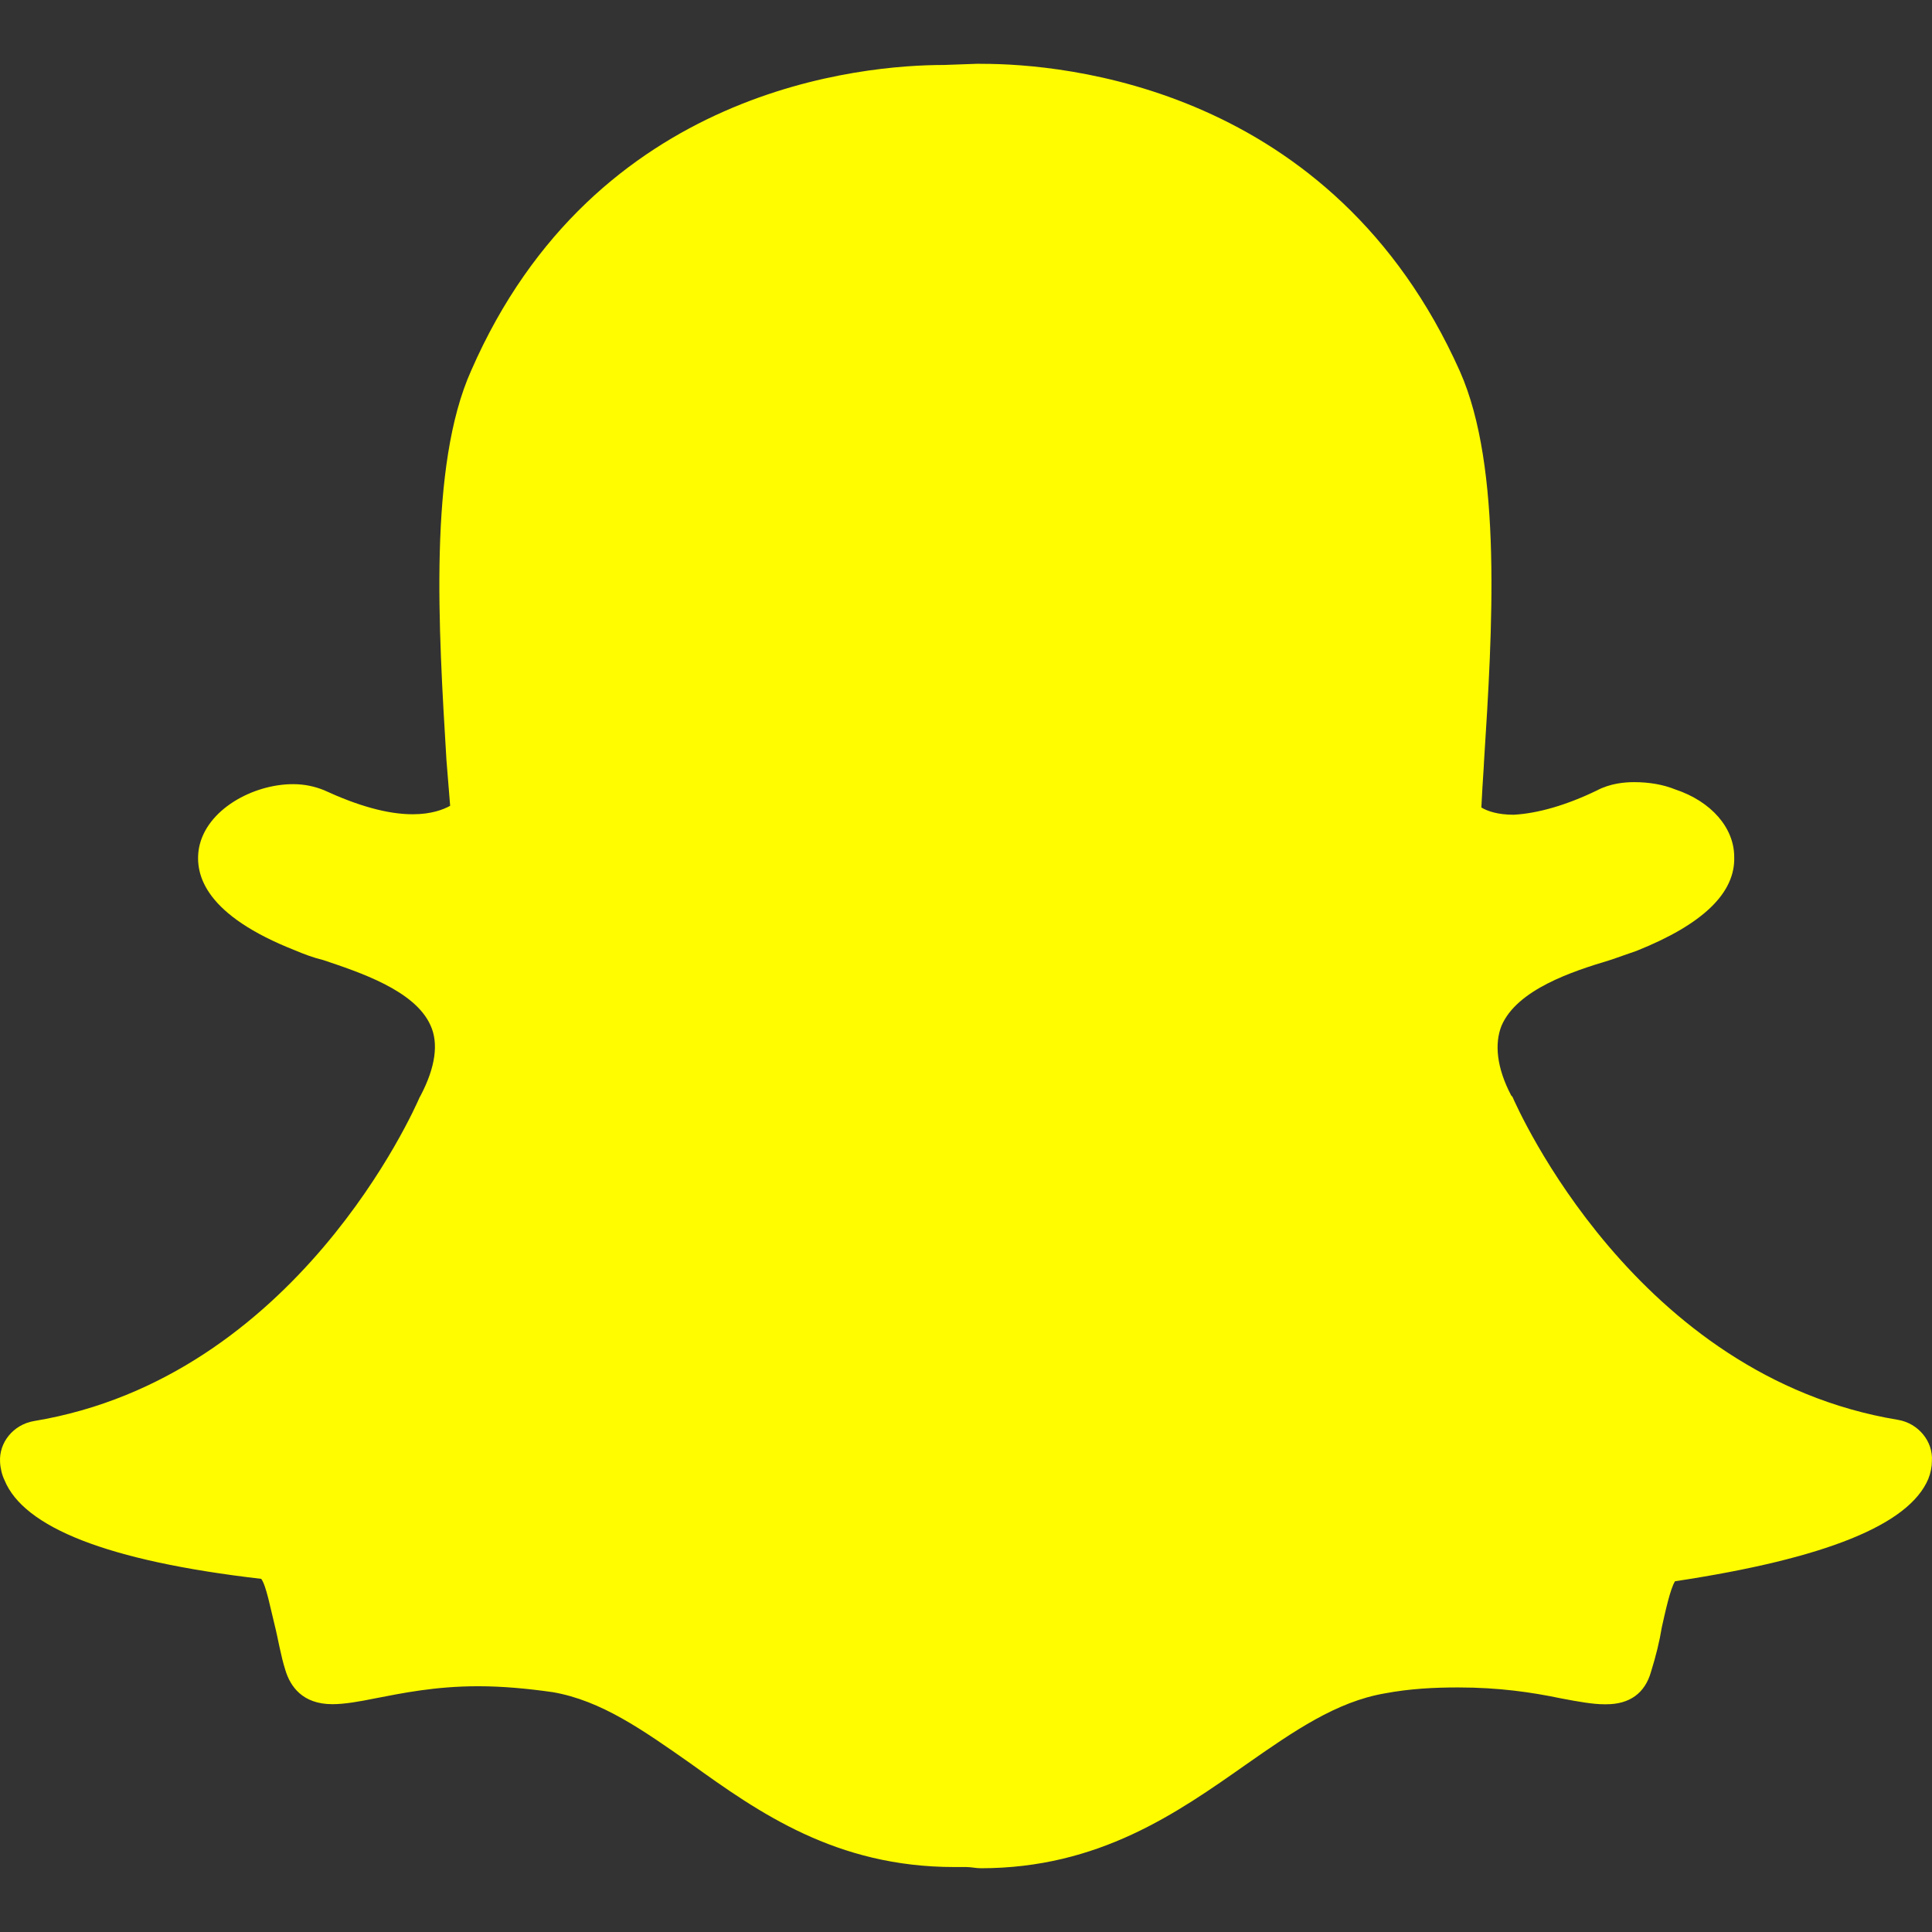 <!-- Generated by IcoMoon.io -->
<svg version="1.1" xmlns="http://www.w3.org/2000/svg" width="24" height="24" viewBox="0 0 24 24">
<rect x="0" y="0" width="24" height="24" fill="#333333" stroke="none"/>
<title>snapchat</title>
<path fill="#fffc00" d="M12.206 0.793c0.99 0 4.347 0.276 5.93 3.821 0.529 1.193 0.403 3.219 0.299 4.847l-0.003 0.060c-0.012 0.18-0.022 0.345-0.030 0.51 0.075 0.045 0.203 0.090 0.401 0.090 0.3-0.016 0.659-0.12 1.033-0.301 0.165-0.088 0.344-0.104 0.464-0.104 0.182 0 0.359 0.029 0.509 0.090 0.45 0.149 0.734 0.479 0.734 0.838 0.015 0.449-0.39 0.839-1.213 1.168-0.089 0.029-0.209 0.075-0.344 0.119-0.45 0.135-1.139 0.36-1.333 0.81-0.090 0.224-0.061 0.524 0.12 0.868l0.015 0.015c0.060 0.136 1.526 3.475 4.791 4.014 0.255 0.044 0.435 0.27 0.42 0.509 0 0.075-0.015 0.149-0.045 0.225-0.24 0.569-1.273 0.988-3.146 1.271-0.059 0.091-0.12 0.375-0.164 0.57-0.029 0.179-0.074 0.36-0.134 0.553-0.076 0.271-0.27 0.405-0.555 0.405h-0.030c-0.135 0-0.313-0.031-0.538-0.074-0.36-0.075-0.765-0.135-1.273-0.135-0.3 0-0.599 0.015-0.913 0.074-0.6 0.104-1.123 0.464-1.723 0.884-0.853 0.599-1.826 1.288-3.294 1.288-0.060 0-0.119-0.015-0.18-0.015h-0.149c-1.468 0-2.427-0.675-3.279-1.288-0.599-0.42-1.107-0.779-1.707-0.884-0.314-0.045-0.629-0.074-0.928-0.074-0.54 0-0.958 0.089-1.272 0.149-0.211 0.043-0.391 0.074-0.54 0.074-0.374 0-0.523-0.224-0.583-0.42-0.061-0.192-0.090-0.389-0.135-0.567-0.046-0.181-0.105-0.494-0.166-0.57-1.918-0.222-2.95-0.642-3.189-1.226-0.031-0.063-0.052-0.15-0.055-0.225-0.015-0.243 0.165-0.465 0.42-0.509 3.264-0.54 4.73-3.879 4.791-4.020l0.016-0.029c0.18-0.345 0.224-0.645 0.119-0.869-0.195-0.434-0.884-0.658-1.332-0.809-0.121-0.029-0.24-0.074-0.346-0.119-1.107-0.435-1.257-0.93-1.197-1.273 0.090-0.479 0.674-0.793 1.168-0.793 0.146 0 0.27 0.029 0.383 0.074 0.42 0.194 0.789 0.3 1.104 0.3 0.234 0 0.384-0.060 0.465-0.105l-0.046-0.569c-0.098-1.626-0.225-3.651 0.307-4.837 1.539-3.527 4.886-3.797 5.874-3.797l0.419-0.015z"></path>
</svg>
